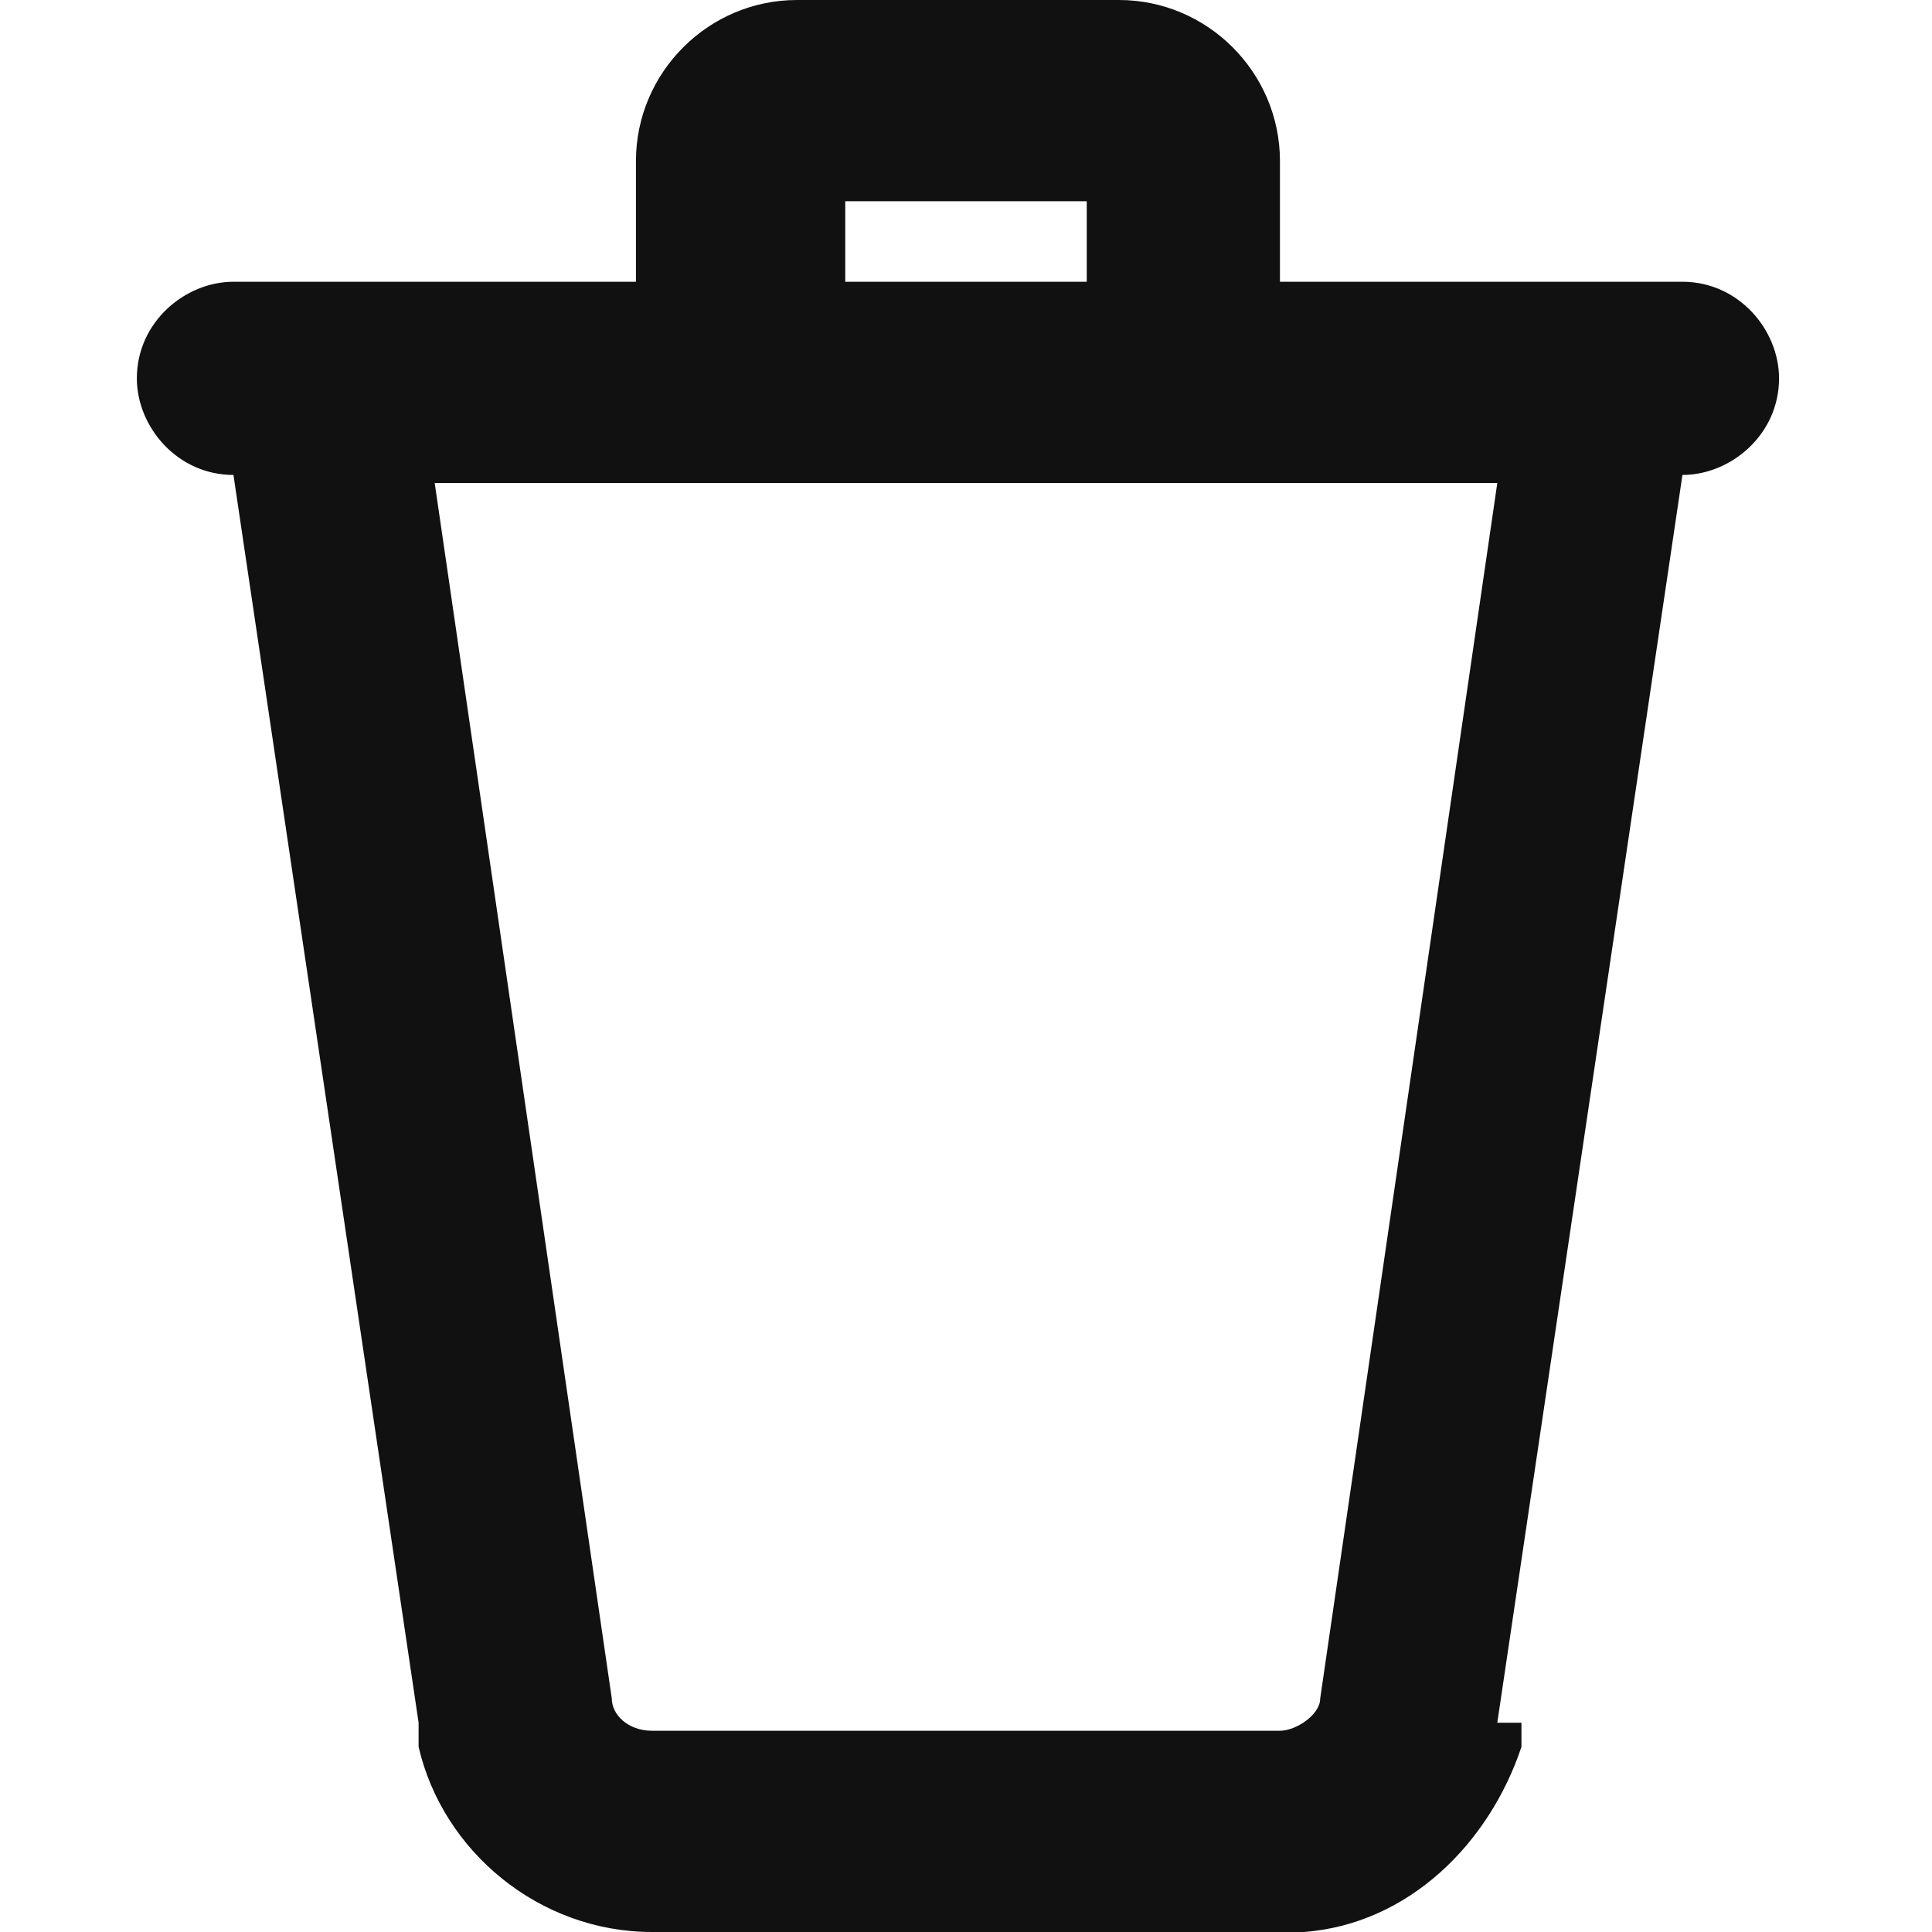 <?xml version="1.0" encoding="UTF-8"?>
<svg id="Layer_1" xmlns="http://www.w3.org/2000/svg" version="1.1" viewBox="0 0 24 24">
  <!-- Generator: Adobe Illustrator 29.7.1, SVG Export Plug-In . SVG Version: 2.1.1 Build 8)  -->
  <path d="M18.9,21.4v.3c-.4,1.2-1.4,2.2-2.7,2.3h-.3s-7.8,0-7.8,0c-1.4,0-2.6-1-2.9-2.3v-.3c0,0-2.3-15.5-2.3-15.5h0c-.7,0-1.2-.6-1.2-1.2,0-.7.6-1.2,1.2-1.2h5v-1.5c0-1.1.9-2,2-2h4c1.1,0,2,.9,2,2v1.5h5c.7,0,1.2.6,1.2,1.2,0,.7-.6,1.2-1.2,1.2h0l-2.3,15.5ZM7.6,21.1c0,.2.2.4.5.4h7.8c.2,0,.5-.2.5-.4l2.2-15.1H5.4l2.2,15.1ZM10.5,3.5h3v-1h-3v1Z" fill="#111" fill-rule="evenodd"/>
</svg>